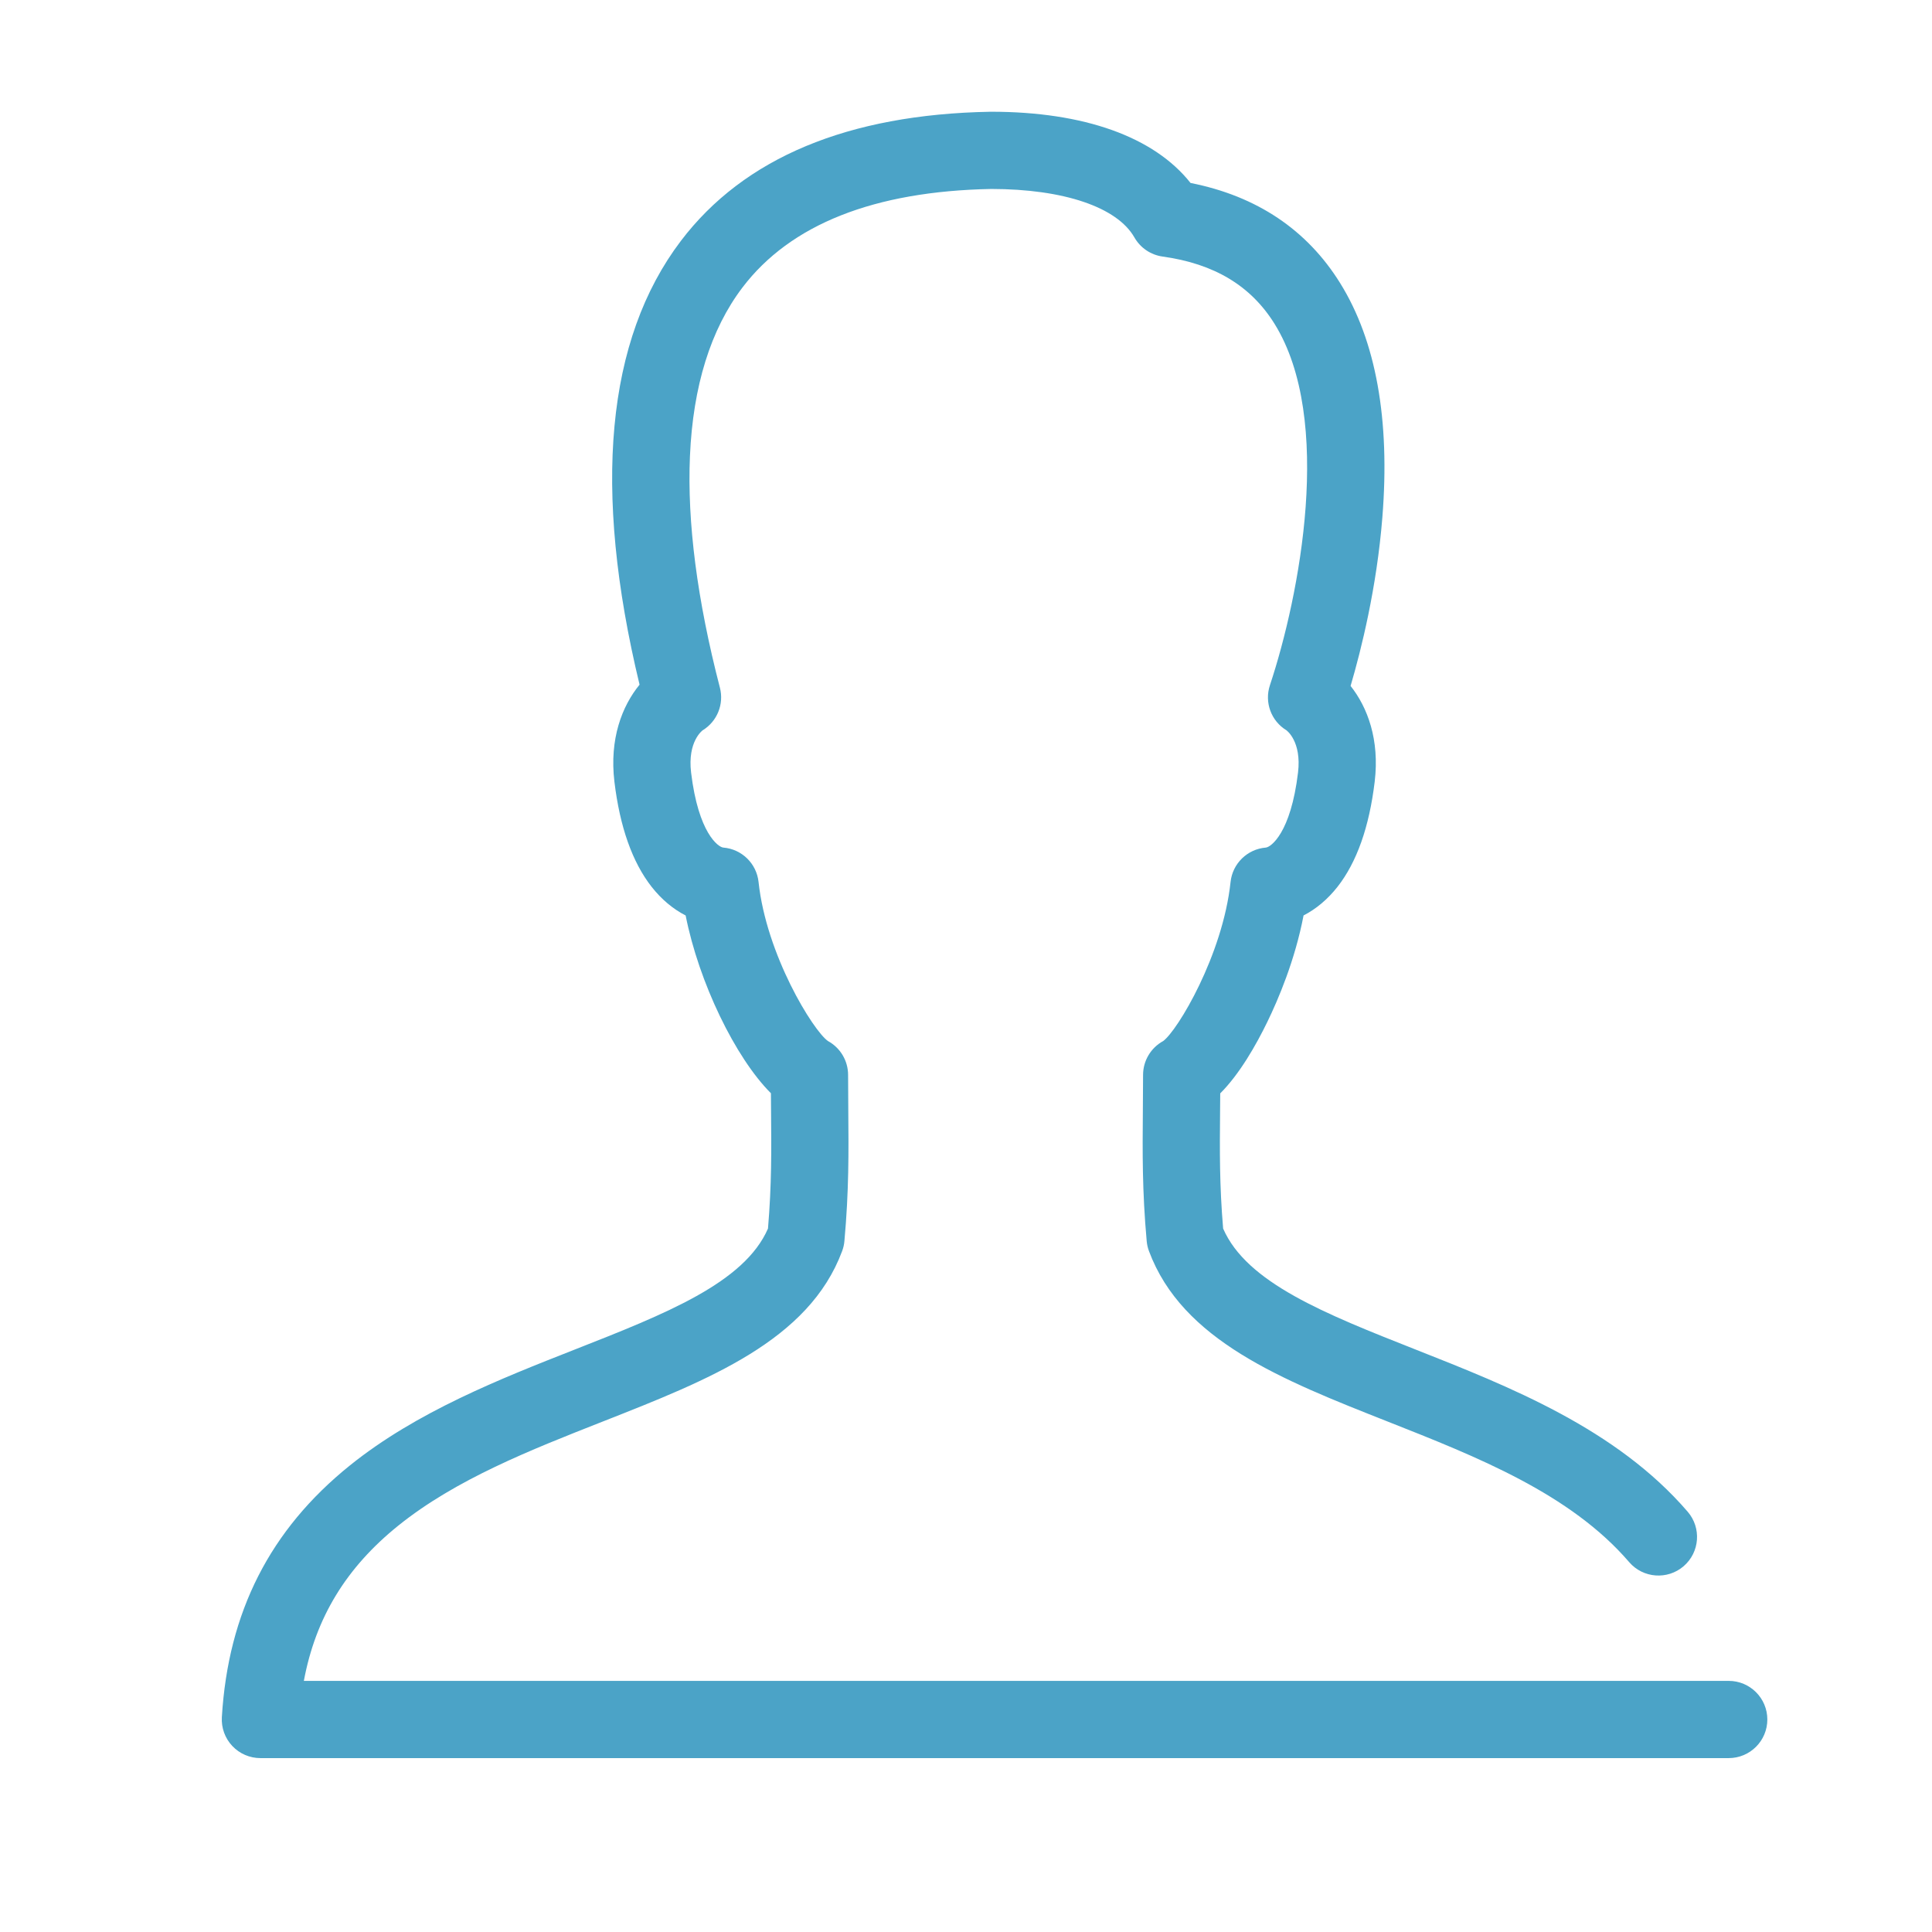 <?xml version="1.0" standalone="no"?><!DOCTYPE svg PUBLIC "-//W3C//DTD SVG 1.1//EN" "http://www.w3.org/Graphics/SVG/1.1/DTD/svg11.dtd"><svg t="1587286319845" class="icon" viewBox="0 0 1024 1024" version="1.1" xmlns="http://www.w3.org/2000/svg" p-id="1881" xmlns:xlink="http://www.w3.org/1999/xlink" width="200" height="200"><defs><style type="text/css"></style></defs><path d="M936.723 911.366c0 11.308-9.169 20.466-20.466 20.466l-778.245 0c-5.638 0-11.031-2.323-14.899-6.437-3.868-4.103-5.864-9.629-5.526-15.257 3.346-55.688 25.521-99.322 67.804-133.378 35.345-28.479 79.941-46.018 119.287-61.49 48.116-18.921 89.836-35.325 102.372-64.12 1.965-23.301 1.811-41.383 1.627-62.186-0.031-3.121-0.051-6.283-0.072-9.527-18.839-18.798-38.19-58.748-45.199-94.216-6.703-3.428-12.853-8.575-18.051-15.206-10.192-13.006-16.823-31.733-19.699-55.668-2.732-22.758 4.083-40.165 13.323-51.452-25.051-103.947-17.693-183.039 21.909-235.227 33.421-44.033 88.577-67.057 163.954-68.439 0.123-0.01 0.246-0.01 0.379-0.01 49.415 0 86.449 13.323 105.789 37.75 35.058 6.938 61.716 24.774 79.316 53.11 18.993 30.566 26.514 72.358 22.349 124.209-2.968 37.044-11.103 69.789-16.833 89.273 8.964 11.297 15.452 28.468 12.771 50.787-2.875 23.935-9.496 42.662-19.699 55.668-5.188 6.611-11.318 11.748-18 15.186-4.554 23.894-13.61 44.933-19.156 56.333-6.099 12.546-14.807 27.793-25.01 37.975-0.02 3.295-0.051 6.508-0.082 9.67-0.184 20.742-0.338 38.763 1.617 61.971 12.525 28.796 54.082 45.199 101.993 64.12 49.896 19.699 106.444 42.027 144.245 85.988 7.368 8.575 6.396 21.489-2.169 28.867-8.575 7.368-21.5 6.396-28.867-2.18-31.201-36.297-80.534-55.77-128.241-74.599-55.883-22.062-108.655-42.897-126.276-90.266-0.634-1.699-1.034-3.479-1.197-5.29-2.405-26.678-2.221-47.226-2.036-68.971 0.061-6.13 0.113-12.464 0.113-19.085 0-7.491 4.093-14.367 10.653-17.959 7.562-5.464 31.569-45.455 35.724-84.32 1.044-9.773 8.893-17.427 18.686-18.225 2.62-0.215 13.201-7.593 17.069-39.766 1.985-16.526-6.058-22.339-6.14-22.4-8.146-4.953-11.758-14.858-8.749-23.915 15.718-47.287 33.923-140.838 2.466-191.481-12.556-20.21-31.968-31.886-59.342-35.693-6.293-0.87-11.819-4.625-14.961-10.141-9.148-16.056-37.494-25.654-75.847-25.685-62.104 1.177-106.485 18.757-131.914 52.26-16.833 22.196-26.197 52.24-27.803 89.304-1.525 35.018 3.817 76.318 15.871 122.746 2.272 8.729-1.443 17.918-9.138 22.615-0.051 0.031-8.115 5.864-6.13 22.39 3.868 32.173 14.449 39.551 17.069 39.766 9.803 0.798 17.642 8.453 18.686 18.225 4.124 38.671 28.929 78.784 36.767 84.3 6.58 3.582 10.694 10.479 10.694 17.979 0 6.549 0.051 12.812 0.102 18.87 0.184 21.817 0.368 42.426-2.057 69.186-0.153 1.811-0.563 3.592-1.197 5.29-17.621 47.389-70.608 68.224-126.696 90.286-38.405 15.104-78.119 30.72-108.593 55.269-27.558 22.206-43.767 48.709-50.019 82.264l755.21 0C927.554 890.9 936.723 900.068 936.723 911.366z" p-id="1882" fill="#4ba3c7"></path></svg>